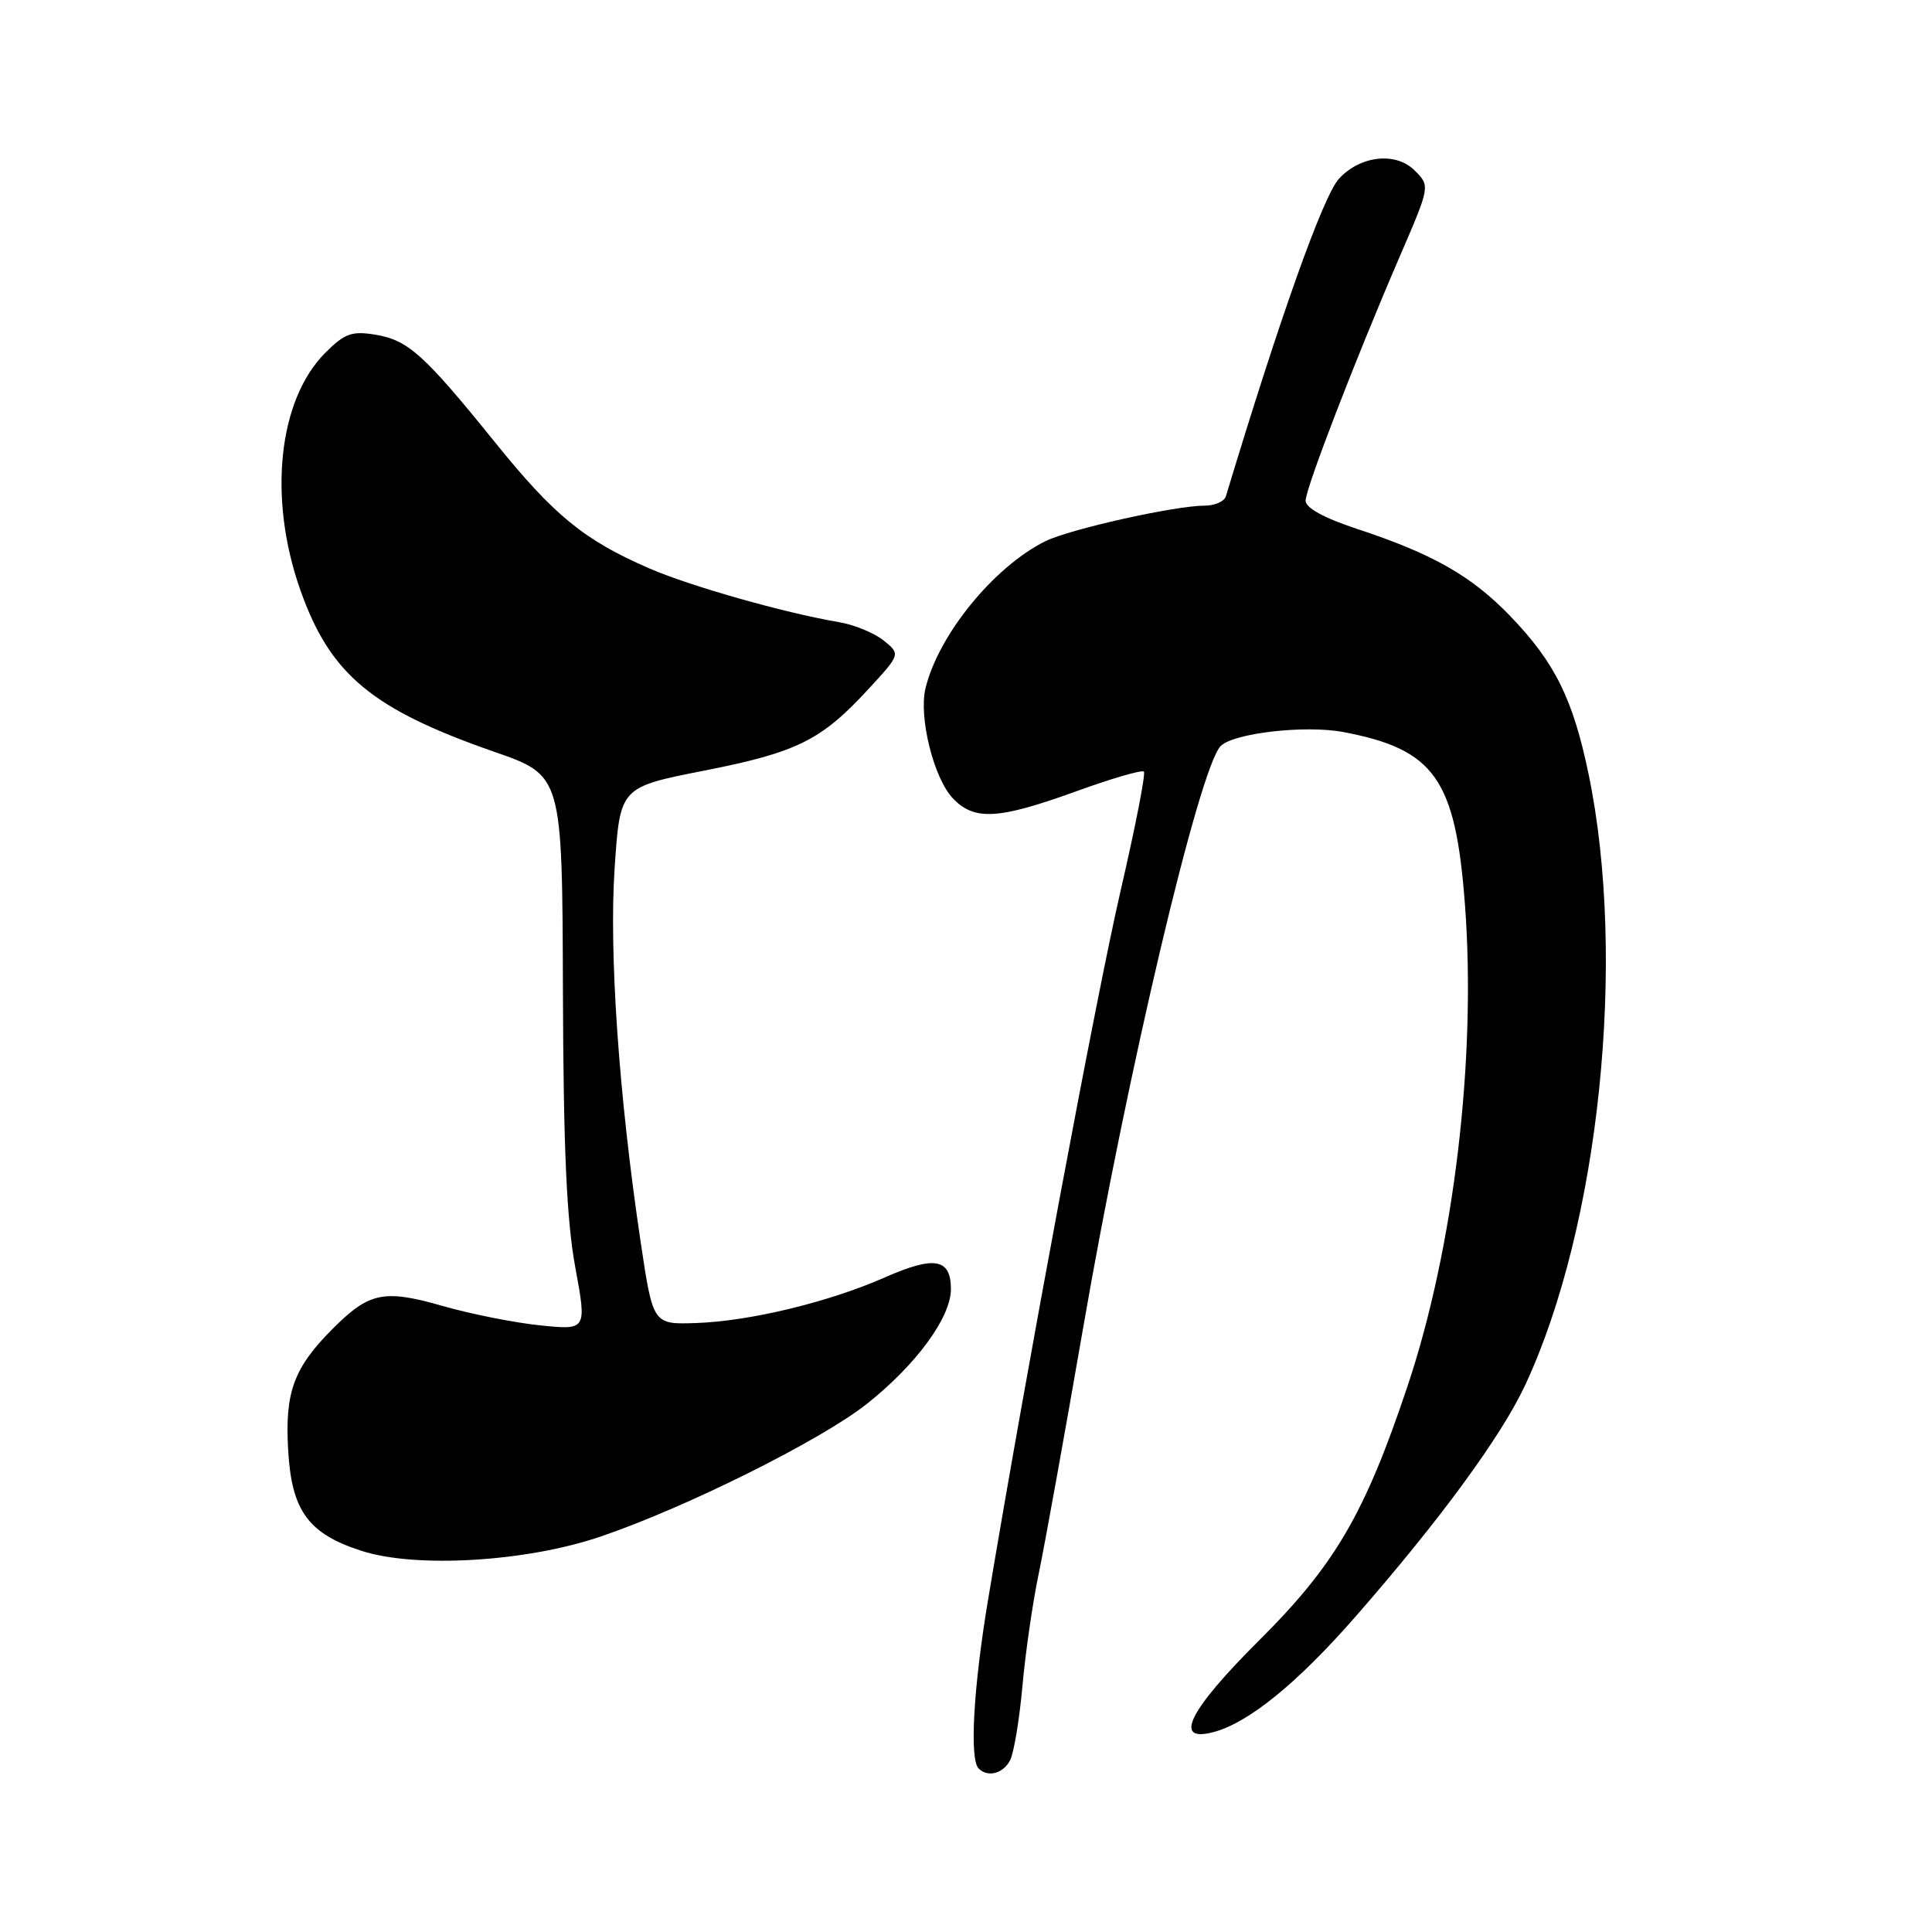 <?xml version="1.0" encoding="UTF-8" standalone="no"?>
<!DOCTYPE svg PUBLIC "-//W3C//DTD SVG 1.1//EN" "http://www.w3.org/Graphics/SVG/1.1/DTD/svg11.dtd" >
<svg xmlns="http://www.w3.org/2000/svg" xmlns:xlink="http://www.w3.org/1999/xlink" version="1.1" viewBox="0 0 256 256">
 <g >
 <path fill="currentColor"
d=" M 133.84 233.25 C 134.34 232.29 135.07 227.90 135.47 223.50 C 135.86 219.10 136.83 212.35 137.64 208.50 C 138.44 204.65 141.09 189.98 143.53 175.90 C 149.40 141.96 158.93 101.67 161.75 98.85 C 163.47 97.13 172.98 96.05 178.00 97.00 C 190.09 99.29 192.86 103.21 194.11 119.81 C 195.65 140.20 192.67 165.24 186.51 183.66 C 180.86 200.55 176.90 207.35 166.87 217.33 C 157.60 226.55 155.41 230.87 160.65 229.55 C 165.33 228.38 171.82 223.12 179.63 214.19 C 190.80 201.42 198.95 190.29 202.11 183.50 C 211.93 162.42 215.59 127.07 210.49 102.55 C 208.42 92.60 206.04 87.80 200.15 81.67 C 195.00 76.31 189.84 73.38 179.75 70.06 C 175.42 68.63 173.00 67.30 173.00 66.34 C 173.00 64.72 179.61 47.58 185.40 34.16 C 189.53 24.59 189.52 24.66 187.43 22.57 C 184.95 20.10 180.26 20.61 177.43 23.67 C 175.34 25.92 169.59 42.07 162.44 65.75 C 162.23 66.44 160.97 67.00 159.64 67.00 C 155.67 67.00 141.73 70.12 138.50 71.72 C 131.67 75.12 124.33 84.14 122.63 91.22 C 121.72 95.02 123.71 103.06 126.23 105.75 C 129.07 108.77 132.24 108.60 142.50 104.89 C 147.23 103.17 151.32 101.98 151.57 102.24 C 151.83 102.50 150.43 109.63 148.47 118.10 C 145.28 131.90 136.01 181.46 130.92 212.00 C 128.98 223.63 128.45 233.11 129.67 234.33 C 130.88 235.55 132.92 235.02 133.84 233.25 Z  M 79.50 203.63 C 90.81 199.80 108.69 190.89 114.84 186.04 C 121.39 180.85 126.00 174.57 126.00 170.82 C 126.00 166.74 123.83 166.36 117.21 169.28 C 109.77 172.55 99.34 175.07 92.21 175.31 C 86.52 175.50 86.52 175.50 84.88 164.50 C 81.99 145.13 80.68 126.15 81.45 114.91 C 82.17 104.31 82.17 104.31 93.27 102.12 C 105.62 99.69 108.80 98.11 115.04 91.34 C 119.33 86.69 119.33 86.69 117.09 84.87 C 115.86 83.88 113.20 82.78 111.18 82.44 C 104.00 81.23 91.42 77.66 86.00 75.30 C 77.36 71.54 73.42 68.31 65.56 58.57 C 56.14 46.91 54.06 45.05 49.69 44.34 C 46.62 43.84 45.66 44.19 43.12 46.73 C 36.86 52.98 35.49 66.01 39.80 78.19 C 43.75 89.37 49.27 93.97 65.50 99.62 C 74.50 102.75 74.50 102.75 74.59 131.13 C 74.65 152.09 75.08 161.69 76.22 167.88 C 77.76 176.25 77.76 176.25 71.61 175.62 C 68.23 175.28 62.40 174.12 58.66 173.05 C 50.88 170.82 48.94 171.22 44.13 176.02 C 38.93 181.22 37.74 184.44 38.18 192.10 C 38.63 200.20 40.85 203.24 47.95 205.51 C 55.15 207.82 69.70 206.95 79.50 203.63 Z "/>
</g>
</svg>